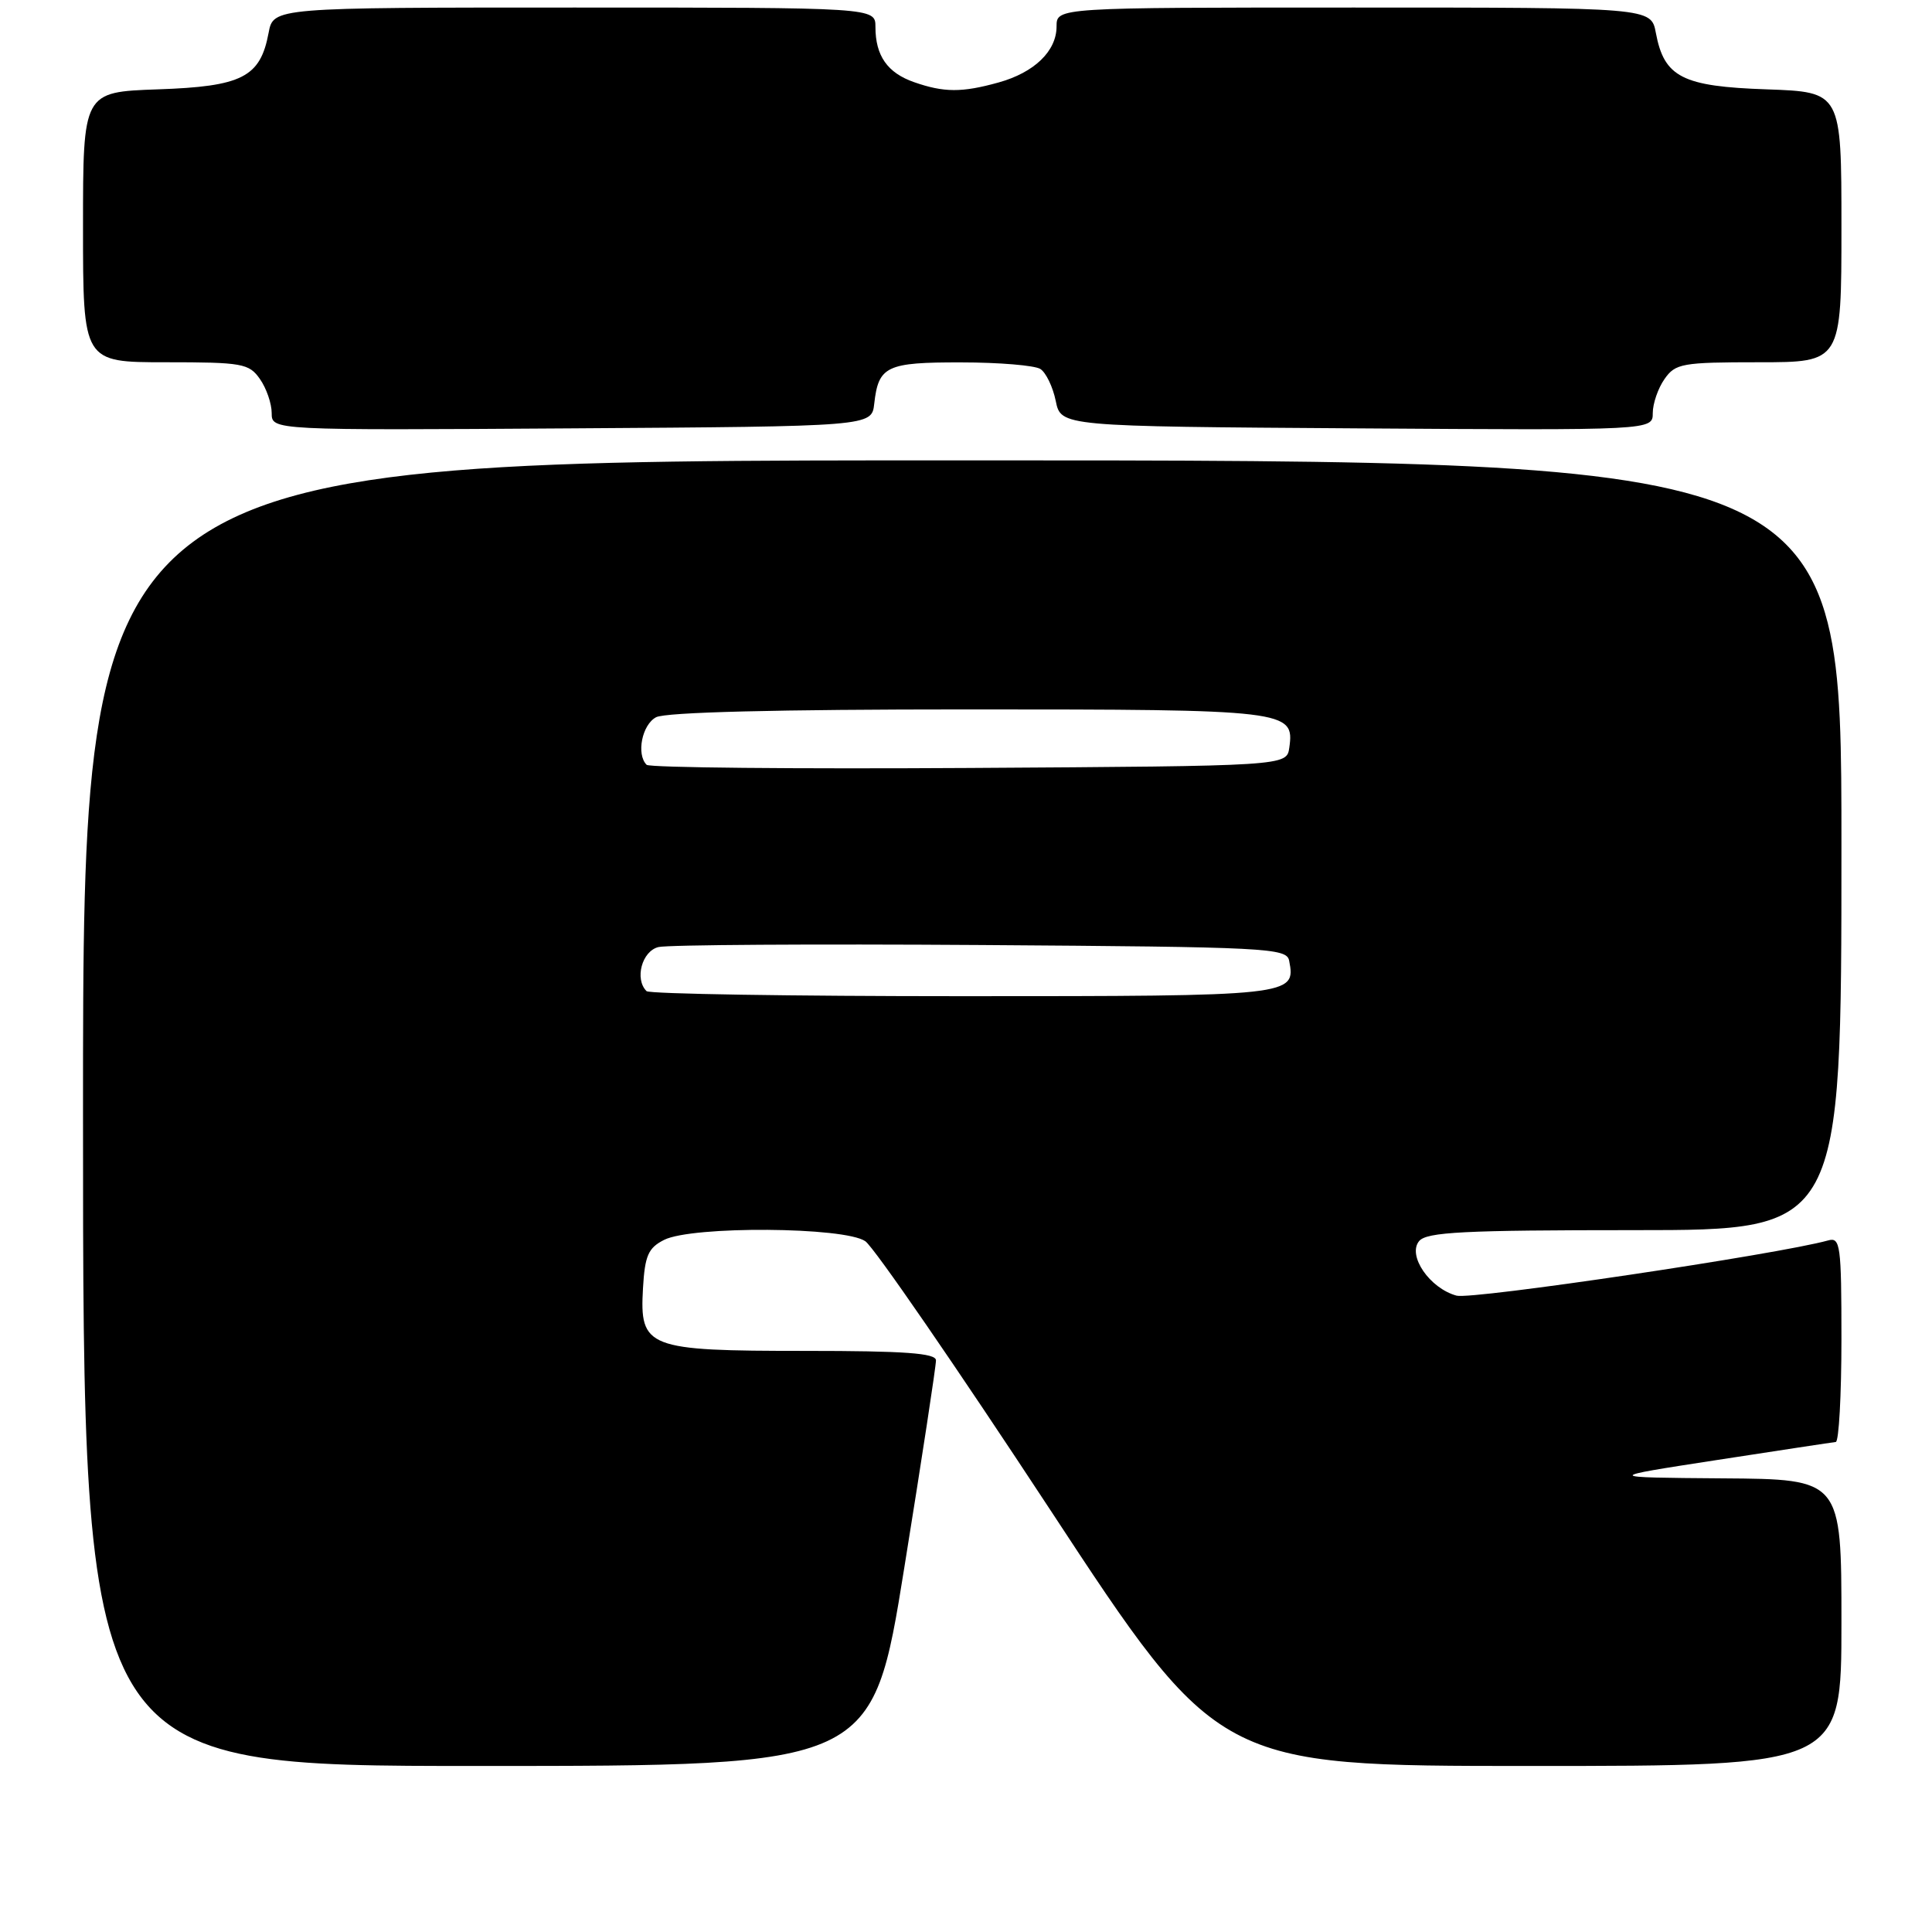 <?xml version="1.0" encoding="UTF-8" standalone="no"?>
<!DOCTYPE svg PUBLIC "-//W3C//DTD SVG 1.1//EN" "http://www.w3.org/Graphics/SVG/1.1/DTD/svg11.dtd" >
<svg xmlns="http://www.w3.org/2000/svg" xmlns:xlink="http://www.w3.org/1999/xlink" version="1.1" viewBox="0 0 256 256">
 <g >
 <path fill="currentColor"
d=" M 119.82 207.75 C 122.15 193.31 124.04 180.94 124.02 180.25 C 124.01 179.30 119.87 179.00 106.72 179.00 C 85.71 179.00 84.74 178.63 85.20 170.68 C 85.45 166.36 85.90 165.35 88.00 164.29 C 91.71 162.42 111.93 162.56 114.66 164.47 C 115.82 165.28 126.81 181.26 139.10 199.97 C 161.44 234.00 161.44 234.00 202.72 234.00 C 244.00 234.00 244.00 234.00 244.00 215.00 C 244.00 196.00 244.00 196.00 228.25 195.89 C 212.50 195.77 212.50 195.77 227.50 193.46 C 235.75 192.19 242.84 191.11 243.25 191.07 C 243.66 191.03 244.00 184.89 244.00 177.43 C 244.00 164.99 243.85 163.91 242.25 164.36 C 235.65 166.20 195.05 172.24 193.00 171.68 C 189.44 170.71 186.46 166.36 188.04 164.45 C 189.04 163.25 193.91 163.00 216.62 163.00 C 244.00 163.00 244.00 163.00 244.00 112.00 C 244.00 61.00 244.00 61.00 127.50 61.00 C 11.00 61.00 11.00 61.00 11.00 147.50 C 11.00 234.00 11.00 234.00 63.30 234.00 C 115.60 234.00 115.60 234.00 119.82 207.75 Z  M 115.84 53.50 C 116.40 48.50 117.45 48.00 127.37 48.02 C 132.39 48.02 137.11 48.42 137.85 48.89 C 138.59 49.36 139.51 51.26 139.89 53.12 C 140.58 56.50 140.58 56.50 179.79 56.76 C 219.00 57.02 219.00 57.02 219.00 54.73 C 219.00 53.48 219.70 51.44 220.56 50.22 C 222.00 48.16 222.88 48.00 233.06 48.00 C 244.00 48.00 244.00 48.00 244.00 30.09 C 244.00 12.19 244.00 12.19 234.10 11.84 C 222.91 11.46 220.51 10.23 219.41 4.36 C 218.78 1.00 218.78 1.00 179.39 1.00 C 140.00 1.00 140.00 1.00 140.00 3.50 C 140.00 6.77 137.06 9.61 132.31 10.93 C 127.46 12.28 125.08 12.27 121.13 10.89 C 117.59 9.66 116.00 7.39 116.00 3.57 C 116.00 1.00 116.00 1.00 76.11 1.00 C 36.22 1.00 36.22 1.00 35.59 4.36 C 34.49 10.23 32.09 11.46 20.90 11.84 C 11.00 12.19 11.00 12.19 11.00 30.09 C 11.00 48.00 11.00 48.00 21.94 48.00 C 32.12 48.00 33.00 48.16 34.44 50.22 C 35.30 51.44 36.00 53.48 36.00 54.73 C 36.00 57.02 36.00 57.02 75.75 56.76 C 115.50 56.50 115.50 56.50 115.84 53.50 Z  M 85.67 131.33 C 84.06 129.73 85.06 126.02 87.25 125.49 C 88.49 125.19 107.72 125.07 129.99 125.22 C 168.04 125.48 170.49 125.61 170.82 127.30 C 171.72 131.96 171.37 132.00 127.54 132.00 C 104.88 132.00 86.03 131.70 85.67 131.33 Z  M 85.68 101.34 C 84.29 99.95 85.07 96.03 86.93 95.04 C 88.17 94.37 103.01 94.00 128.24 94.00 C 170.65 94.00 171.54 94.11 170.84 99.06 C 170.50 101.50 170.50 101.50 128.43 101.76 C 105.29 101.90 86.05 101.72 85.68 101.34 Z "/>
</g>
</svg>